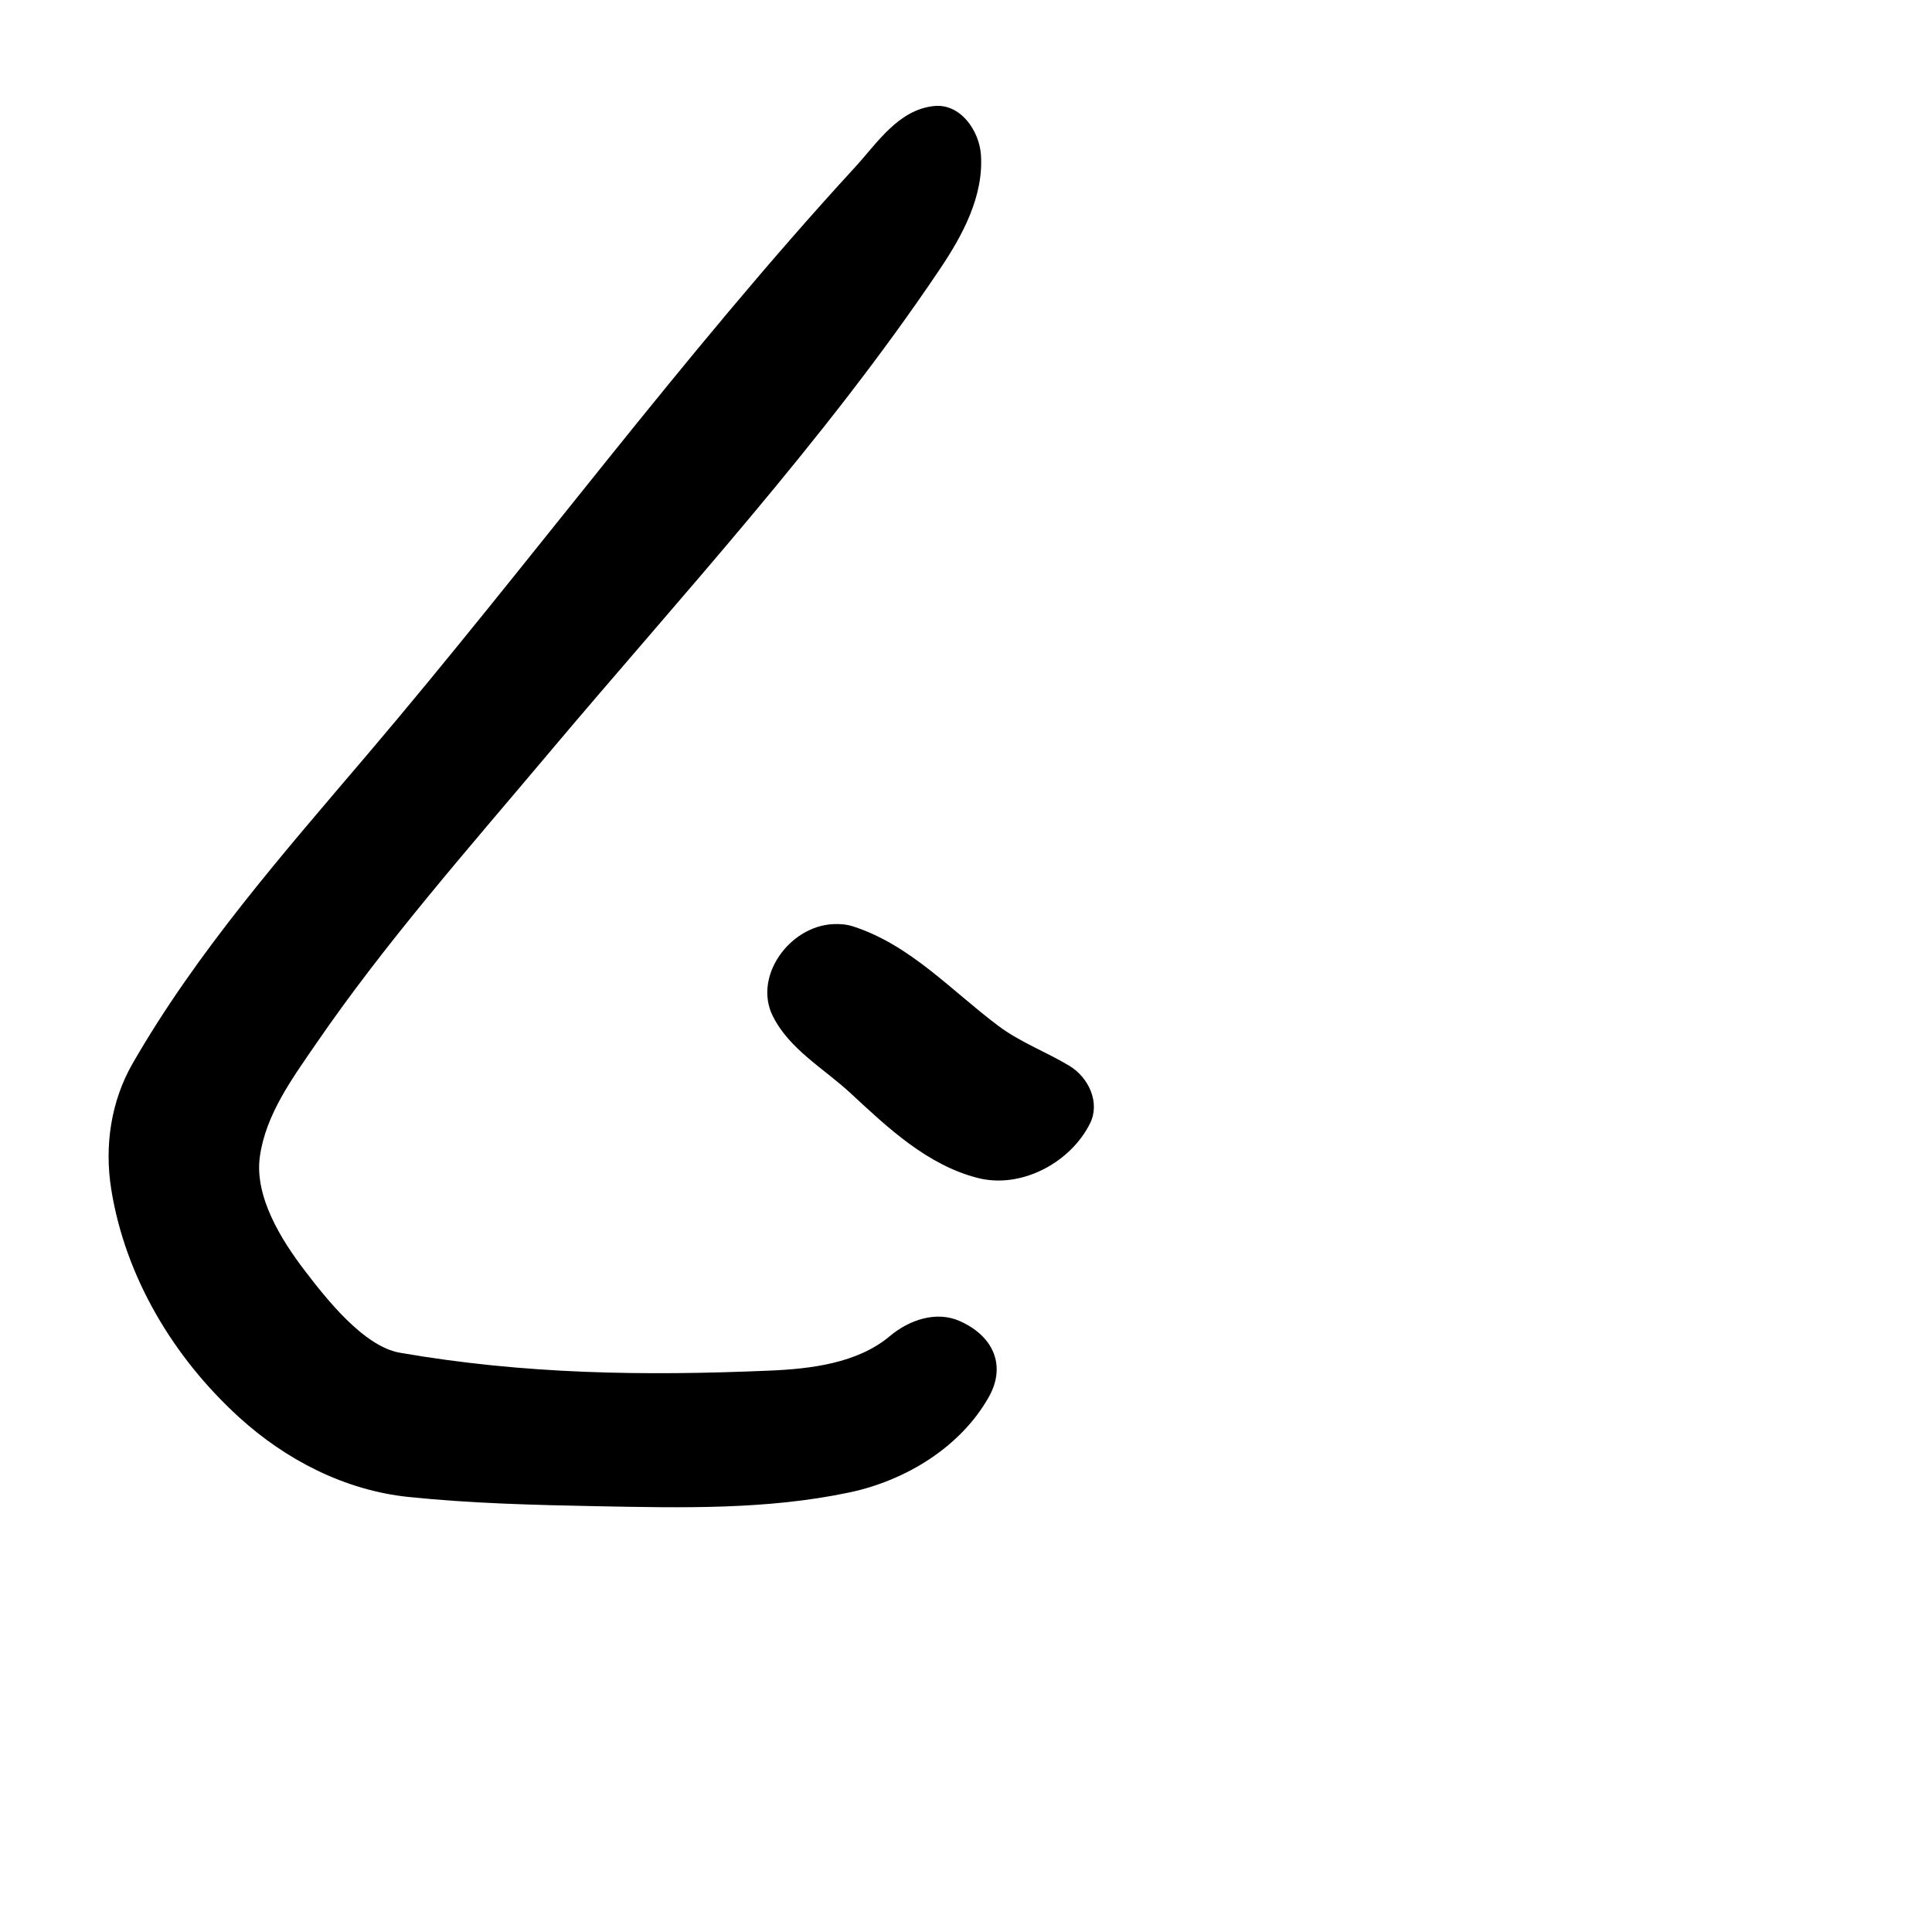 <?xml version="1.0" encoding="UTF-8" standalone="no"?>
<!-- Created with Inkscape (http://www.inkscape.org/) -->

<svg
   width="1000"
   height="1000"
   viewBox="0 0 1000 1000"
   version="1.1"
   id="svg756"
   inkscape:version="1.1 (c68e22c387, 2021-05-23)"
   sodipodi:docname="u3050.svg"
   xmlns:inkscape="http://www.inkscape.org/namespaces/inkscape"
   xmlns:sodipodi="http://sodipodi.sourceforge.net/DTD/sodipodi-0.dtd"
   xmlns="http://www.w3.org/2000/svg"
   xmlns:svg="http://www.w3.org/2000/svg"
   xmlns:rdf="http://www.w3.org/1999/02/22-rdf-syntax-ns#"
   xmlns:cc="http://creativecommons.org/ns#"
   xmlns:dc="http://purl.org/dc/elements/1.1/">
  <defs
     id="defs750" />
  <sodipodi:namedview
     id="base"
     pagecolor="#ffffff"
     bordercolor="#666666"
     borderopacity="1.0"
     inkscape:pageopacity="0.0"
     inkscape:pageshadow="2"
     inkscape:zoom="0.5"
     inkscape:cx="891"
     inkscape:cy="662"
     inkscape:document-units="px"
     inkscape:current-layer="layer1"
     showgrid="true"
     units="px"
     inkscape:window-width="1118"
     inkscape:window-height="864"
     inkscape:window-x="673"
     inkscape:window-y="97"
     inkscape:window-maximized="0"
     showguides="true"
     inkscape:guide-bbox="true"
     inkscape:pagecheckerboard="0">
    <inkscape:grid
       type="xygrid"
       id="grid758" />
    <sodipodi:guide
       position="240,200"
       orientation="0,1"
       id="guide8"
       inkscape:locked="false" />
  </sodipodi:namedview>
  <g
     inkscape:label="Layer 1"
     inkscape:groupmode="layer"
     id="layer1"
     transform="translate(0,-32.417)"
     style="display:inline">
    <path
       style="display:inline;fill:#000000;stroke-width:11.655"
       d="M 483.297,87.319 C 464.834,89.335 453.97,106.55 442.52,119.014 353.164,216.281 275.327,322.824 189.851,423.307 146.518,474.248 101.877,525.021 68.588,582.977 c -11.203,19.504 -14.575,42.708 -11.025,64.919 7.247,45.348 32.092,87.067 66.239,118.15 24.035,21.879 54.565,37.783 87.74,41.206 32.449,3.348 65.085,4.154 97.659,4.782 43.595,0.842 87.901,1.903 130.629,-7.174 29.05,-6.171 57.374,-23.452 71.983,-49.375 8.932,-15.849 2.805,-31.307 -14.996,-39.264 -12.261,-5.48 -26.303,-0.597 -36.346,7.849 -16.644,13.998 -40.934,16.869 -61.84,17.766 -65.445,2.807 -127.217,1.916 -191.642,-9.244 -18.841,-3.264 -38.417,-28.309 -49.475,-42.805 -11.898,-15.596 -25.92,-38.036 -23.006,-58.758 3.064,-21.79 16.703,-40.319 28.891,-58.092 36.018,-52.527 78.445,-100.574 119.527,-149.395 69.562,-82.665 143.469,-162.382 203.653,-251.978 11.715,-17.439 22.659,-37.712 21.138,-59.147 -0.868,-12.229 -10.485,-26.619 -24.419,-25.098 z M 431.276,510.74 c -22.631,1.051 -41.459,27.069 -31.304,47.536 8.586,17.305 26.517,27.197 40.343,40.032 19.195,17.817 39.64,37.163 65.801,43.832 22.627,5.768 48.144,-8.082 58.138,-28.364 5.229,-10.612 -0.672,-23.686 -10.905,-29.797 -12.006,-7.17 -25.225,-12.066 -36.535,-20.516 -24.241,-18.111 -45.55,-41.983 -75.342,-51.562 -3.26,-1.048 -6.767,-1.32 -10.196,-1.161 z"
       id="path302"
       inkscape:connector-curvature="0"
       sodipodi:nodetypes="ssssssssssssssssssssssssssssss" />
  </g>
</svg>
